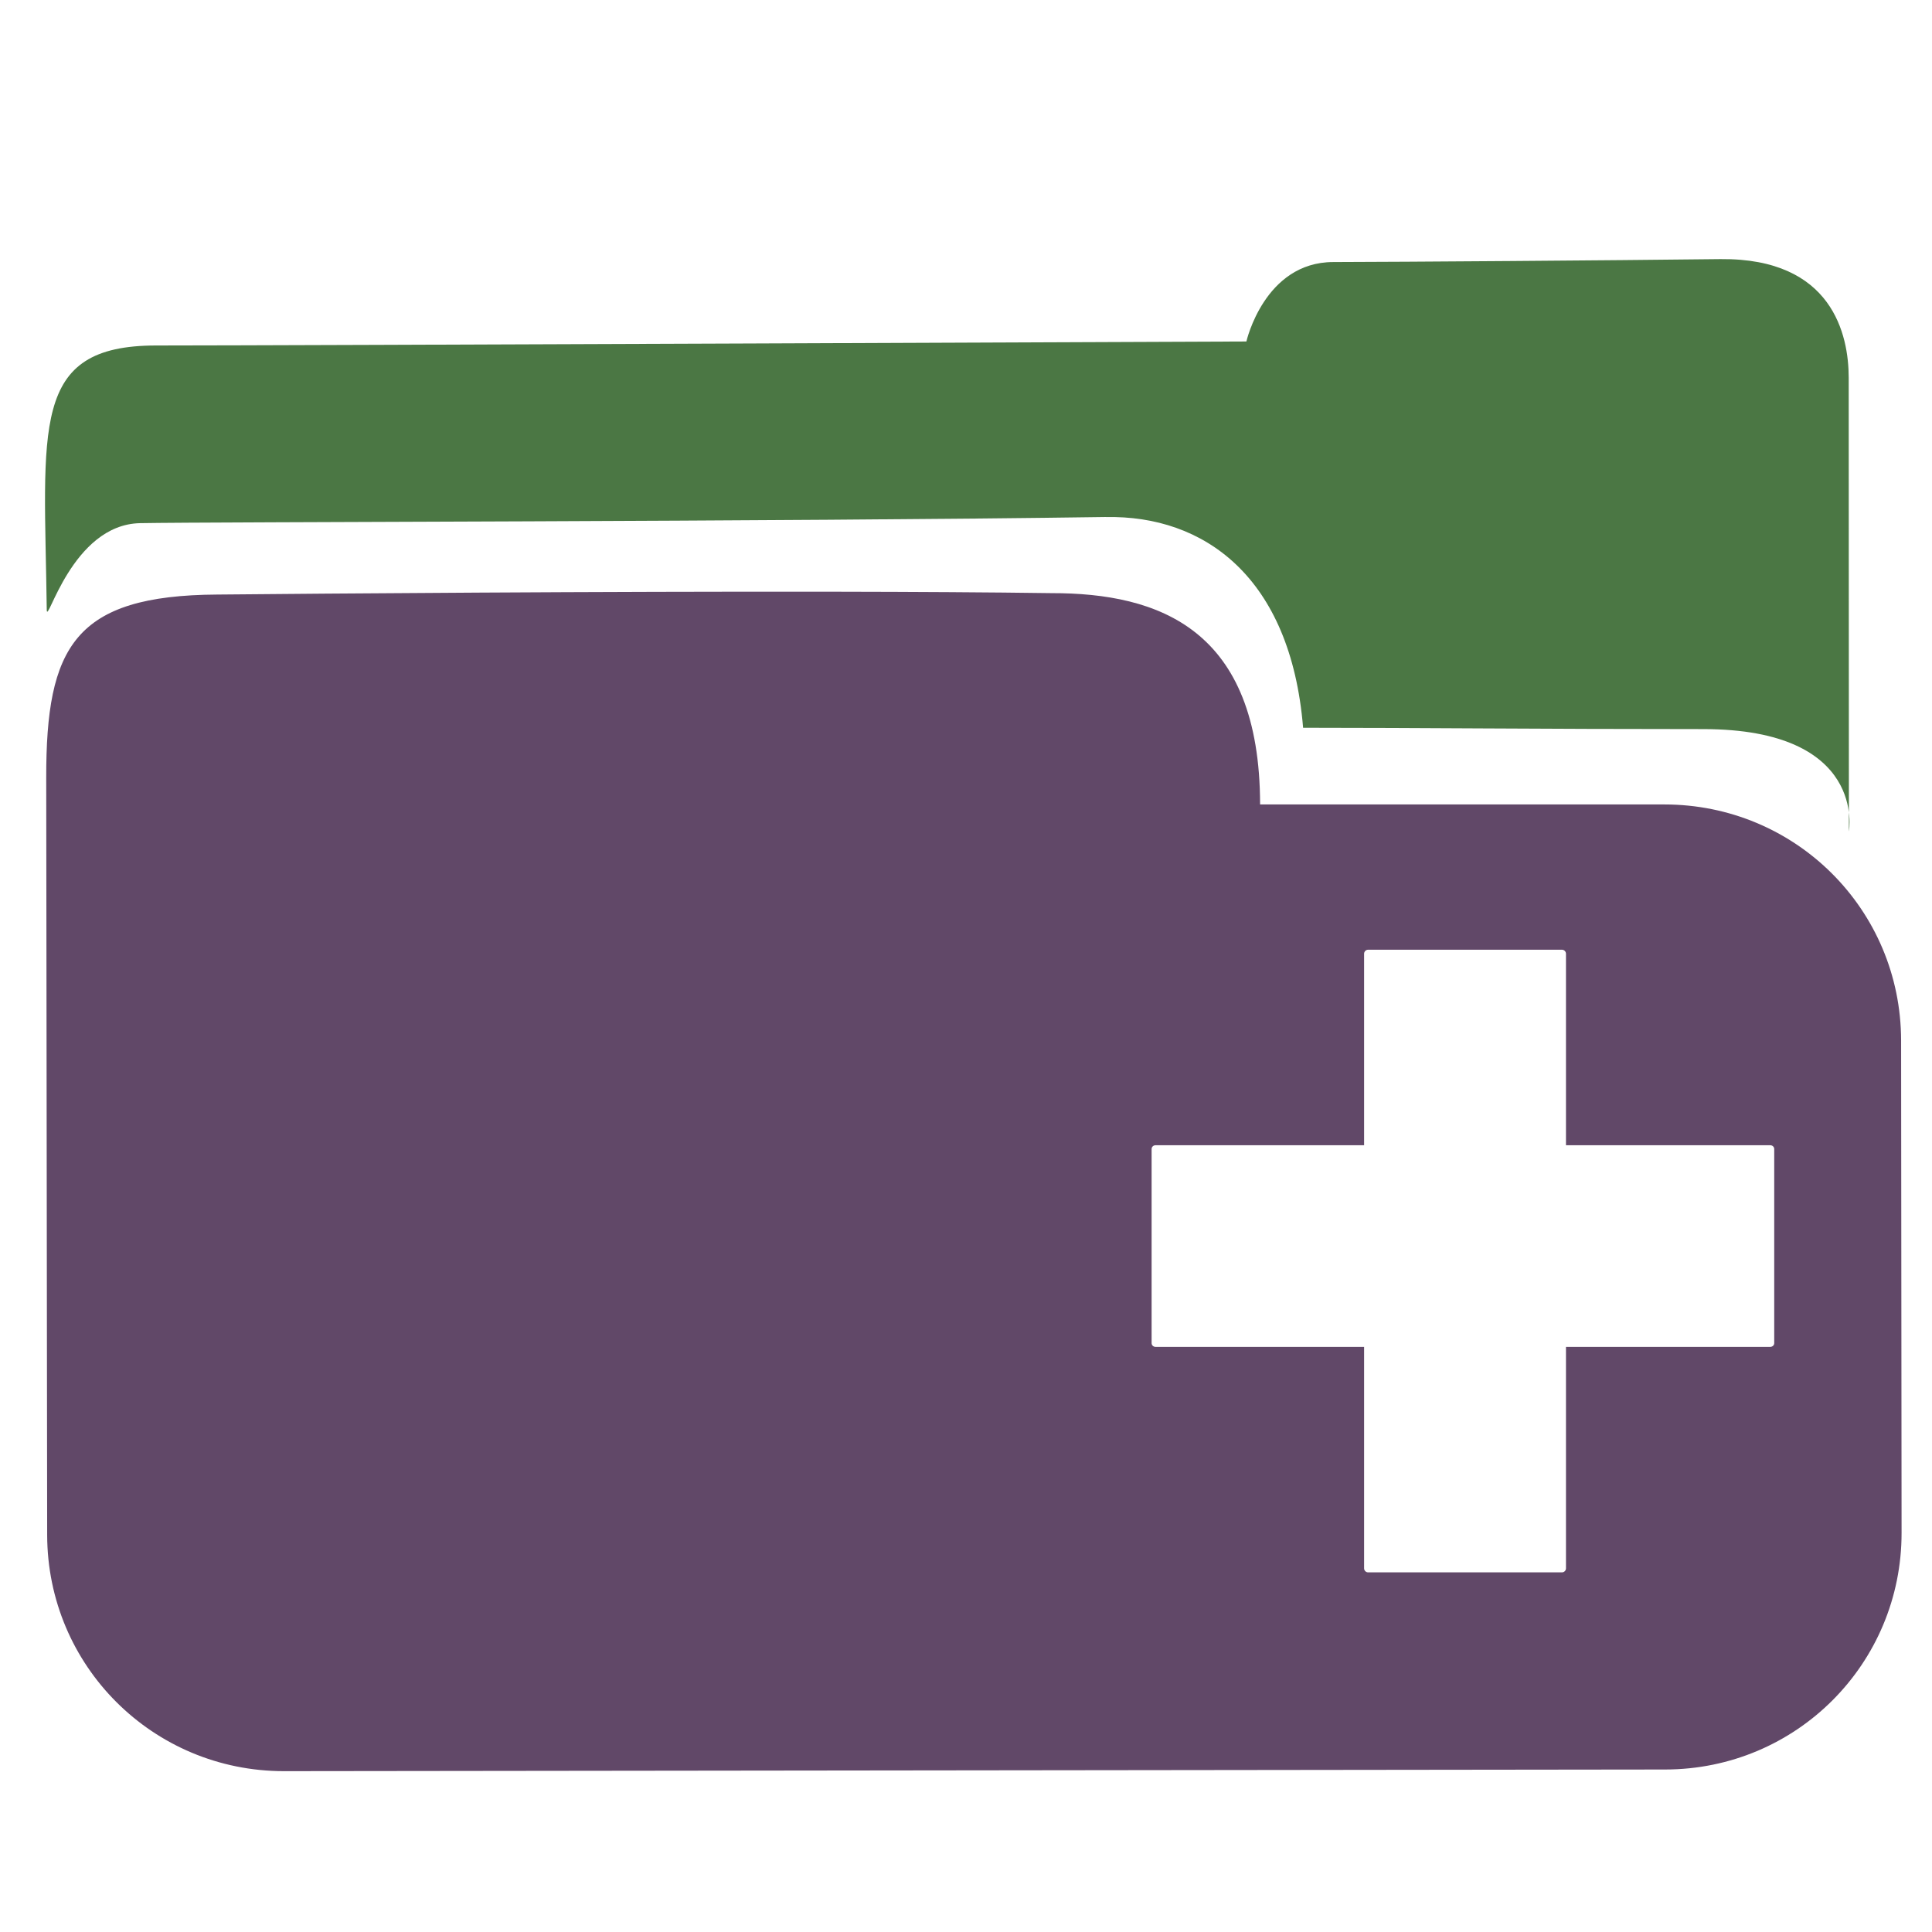 <?xml version="1.0" encoding="UTF-8" standalone="no"?>
<!-- Created with Inkscape (http://www.inkscape.org/) -->

<svg
   xmlns:dc="http://purl.org/dc/elements/1.1/"
   xmlns:cc="http://creativecommons.org/ns#"
   xmlns:rdf="http://www.w3.org/1999/02/22-rdf-syntax-ns#"
   xmlns:svg="http://www.w3.org/2000/svg"
   xmlns="http://www.w3.org/2000/svg"
   xmlns:sodipodi="http://sodipodi.sourceforge.net/DTD/sodipodi-0.dtd"
   xmlns:inkscape="http://www.inkscape.org/namespaces/inkscape"
   width="256"
   height="256"
   id="svg2"
   version="1.1"
   inkscape:version="0.48.3.1 r9886"
   sodipodi:docname="folder-new.svg">
  <defs
     id="defs4">
    <inkscape:perspective
       sodipodi:type="inkscape:persp3d"
       inkscape:vp_x="0 : 526.18109 : 1"
       inkscape:vp_y="0 : 1000 : 0"
       inkscape:vp_z="744.09448 : 526.18109 : 1"
       inkscape:persp3d-origin="372.04724 : 350.78739 : 1"
       id="perspective4095" />
  </defs>
  <sodipodi:namedview
     id="base"
     pagecolor="#ffffff"
     bordercolor="#666666"
     borderopacity="1.0"
     inkscape:pageopacity="0.0"
     inkscape:pageshadow="2"
     inkscape:zoom="1.2484714"
     inkscape:cx="70.716408"
     inkscape:cy="119.23654"
     inkscape:document-units="px"
     inkscape:current-layer="layer1"
     showgrid="false"
     showguides="true"
     inkscape:guide-bbox="true"
     inkscape:window-width="1918"
     inkscape:window-height="1013"
     inkscape:window-x="0"
     inkscape:window-y="26"
     inkscape:window-maximized="1" />
  <g
     inkscape:label="Layer 1"
     inkscape:groupmode="layer"
     id="layer1"
     transform="translate(0,-796.362)">
    <path
       style="fill:#614868;fill-opacity:1;stroke:none"
       d="M 110.844 78.406 C 79.575 78.355 42.984 78.648 28.781 78.781 C 9.844 78.895 6.105 85.699 6.125 103.062 L 6.25 203.375 C 6.27 220.739 20.261 234.688 37.625 234.688 L 220.656 234.469 C 238.021 234.447 251.99 220.458 251.969 203.094 L 251.906 137.875 C 251.886 120.511 237.896 106.594 220.531 106.594 L 166.969 106.594 C 166.941 83.388 153.615 78.576 139.312 78.594 C 131.094 78.479 121.267 78.423 110.844 78.406 z M 181.281 125.844 L 206.969 125.844 C 207.26 125.844 207.5 126.084 207.5 126.375 L 207.5 151.75 L 234.562 151.75 C 234.853 151.75 235.094 151.959 235.094 152.25 L 235.094 177.969 C 235.094 178.26 234.853 178.469 234.562 178.469 L 207.5 178.469 L 207.5 207.812 C 207.5 208.103 207.26 208.344 206.969 208.344 L 181.281 208.344 C 180.99 208.344 180.75 208.103 180.75 207.812 L 180.75 178.469 L 153.125 178.469 C 152.834 178.469 152.594 178.26 152.594 177.969 L 152.594 152.25 C 152.594 151.959 152.834 151.75 153.125 151.75 L 180.75 151.75 L 180.75 126.375 C 180.75 126.084 180.99 125.844 181.281 125.844 z "
       transform="translate(0,796.362)"
       id="rect2995" />
    <path
       style="fill:#4b7744;fill-opacity:1;stroke:none"
       d="m 146.528,864.876 c 12.978,-0.266 24.491,7.884 26.14,27.918 15.29,0 31.251,0.177 53.011,0.177 21.76,0 19.31,13.558 19.31,13.558 0,0 -0.019,-54.482 -0.026,-60.135 -0.007,-5.653 -2.14,-15.835 -16.98,-15.699 -14.84,0.177 -42.208,0.372 -51.329,0.39 -9.121,0.018 -11.501,10.526 -11.501,10.526 0,0 -127.716,0.531 -144.474,0.531 -16.758,0 -14.798,10.884 -14.484,35.025 0.029,2.238 3.303,-11.302 12.365,-11.483 9.063,-0.177 85.339,-0.195 127.967,-0.815 z"
       id="path3769"
       inkscape:connector-curvature="0"
       sodipodi:nodetypes="cczcczzczszcc" />
  </g>
</svg>
